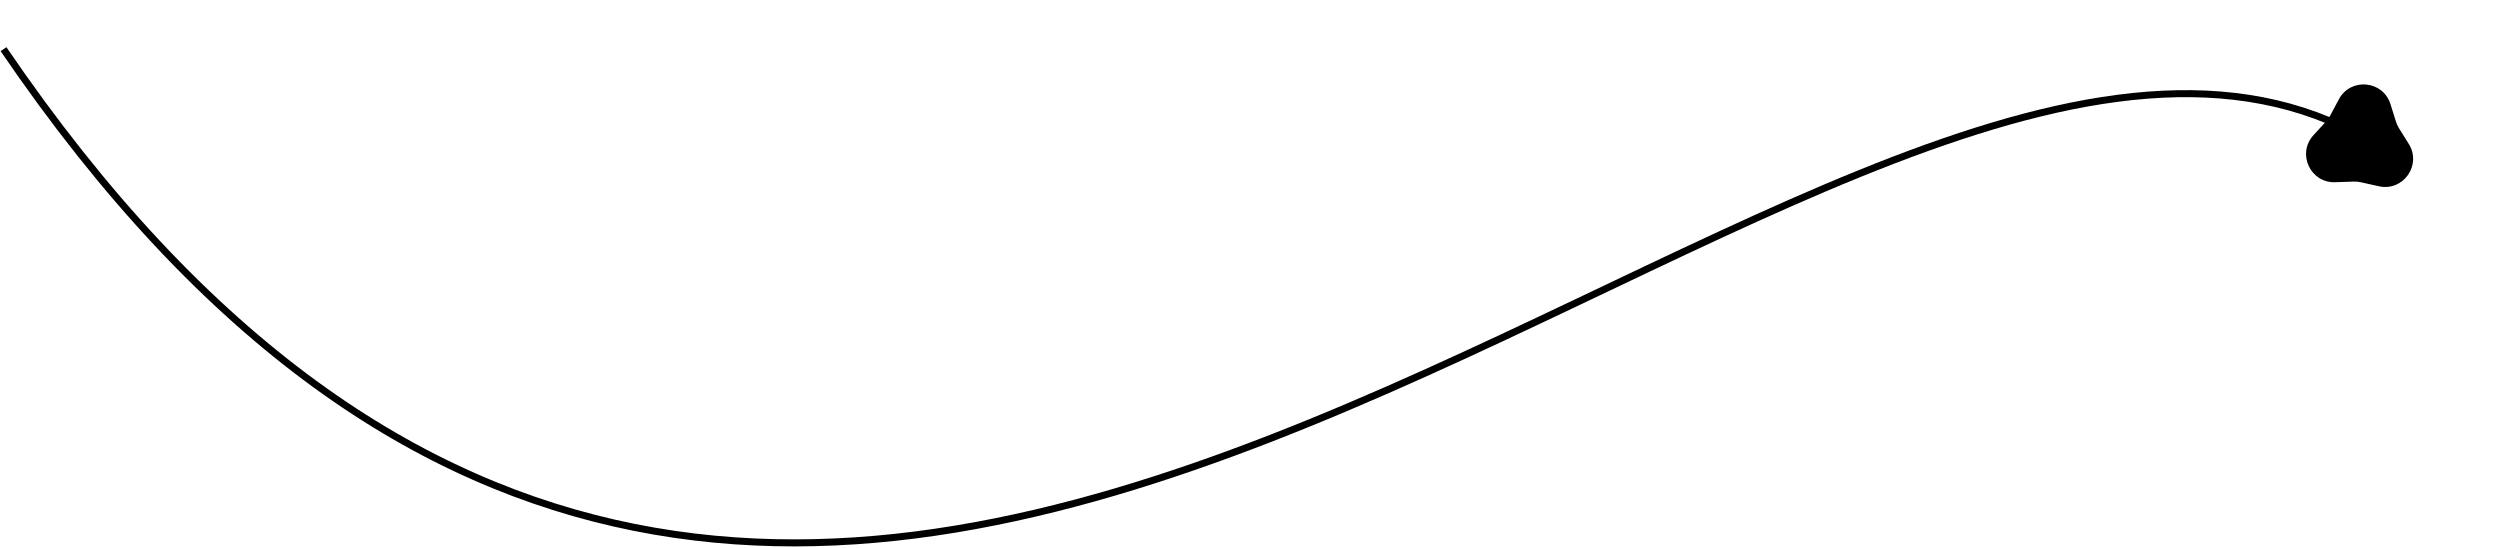 <?xml version="1.0" encoding="UTF-8"?> <svg xmlns="http://www.w3.org/2000/svg" width="356" height="78" viewBox="0 0 356 78" fill="none"> <path d="M0.5 6.999C116 176.499 255.5 -18.5 333.5 17.999" stroke="black"></path> <path d="M332.526 25.948C328.982 26.07 327.044 21.861 329.441 19.247L331.228 17.298C331.456 17.05 331.651 16.773 331.81 16.475L333.053 14.142C334.72 11.012 339.334 11.438 340.399 14.82L341.193 17.343C341.295 17.664 341.436 17.972 341.615 18.258L343.014 20.502C344.891 23.51 342.215 27.293 338.754 26.524L336.172 25.951C335.843 25.878 335.506 25.846 335.168 25.858L332.526 25.948Z" fill="black"></path> </svg> 